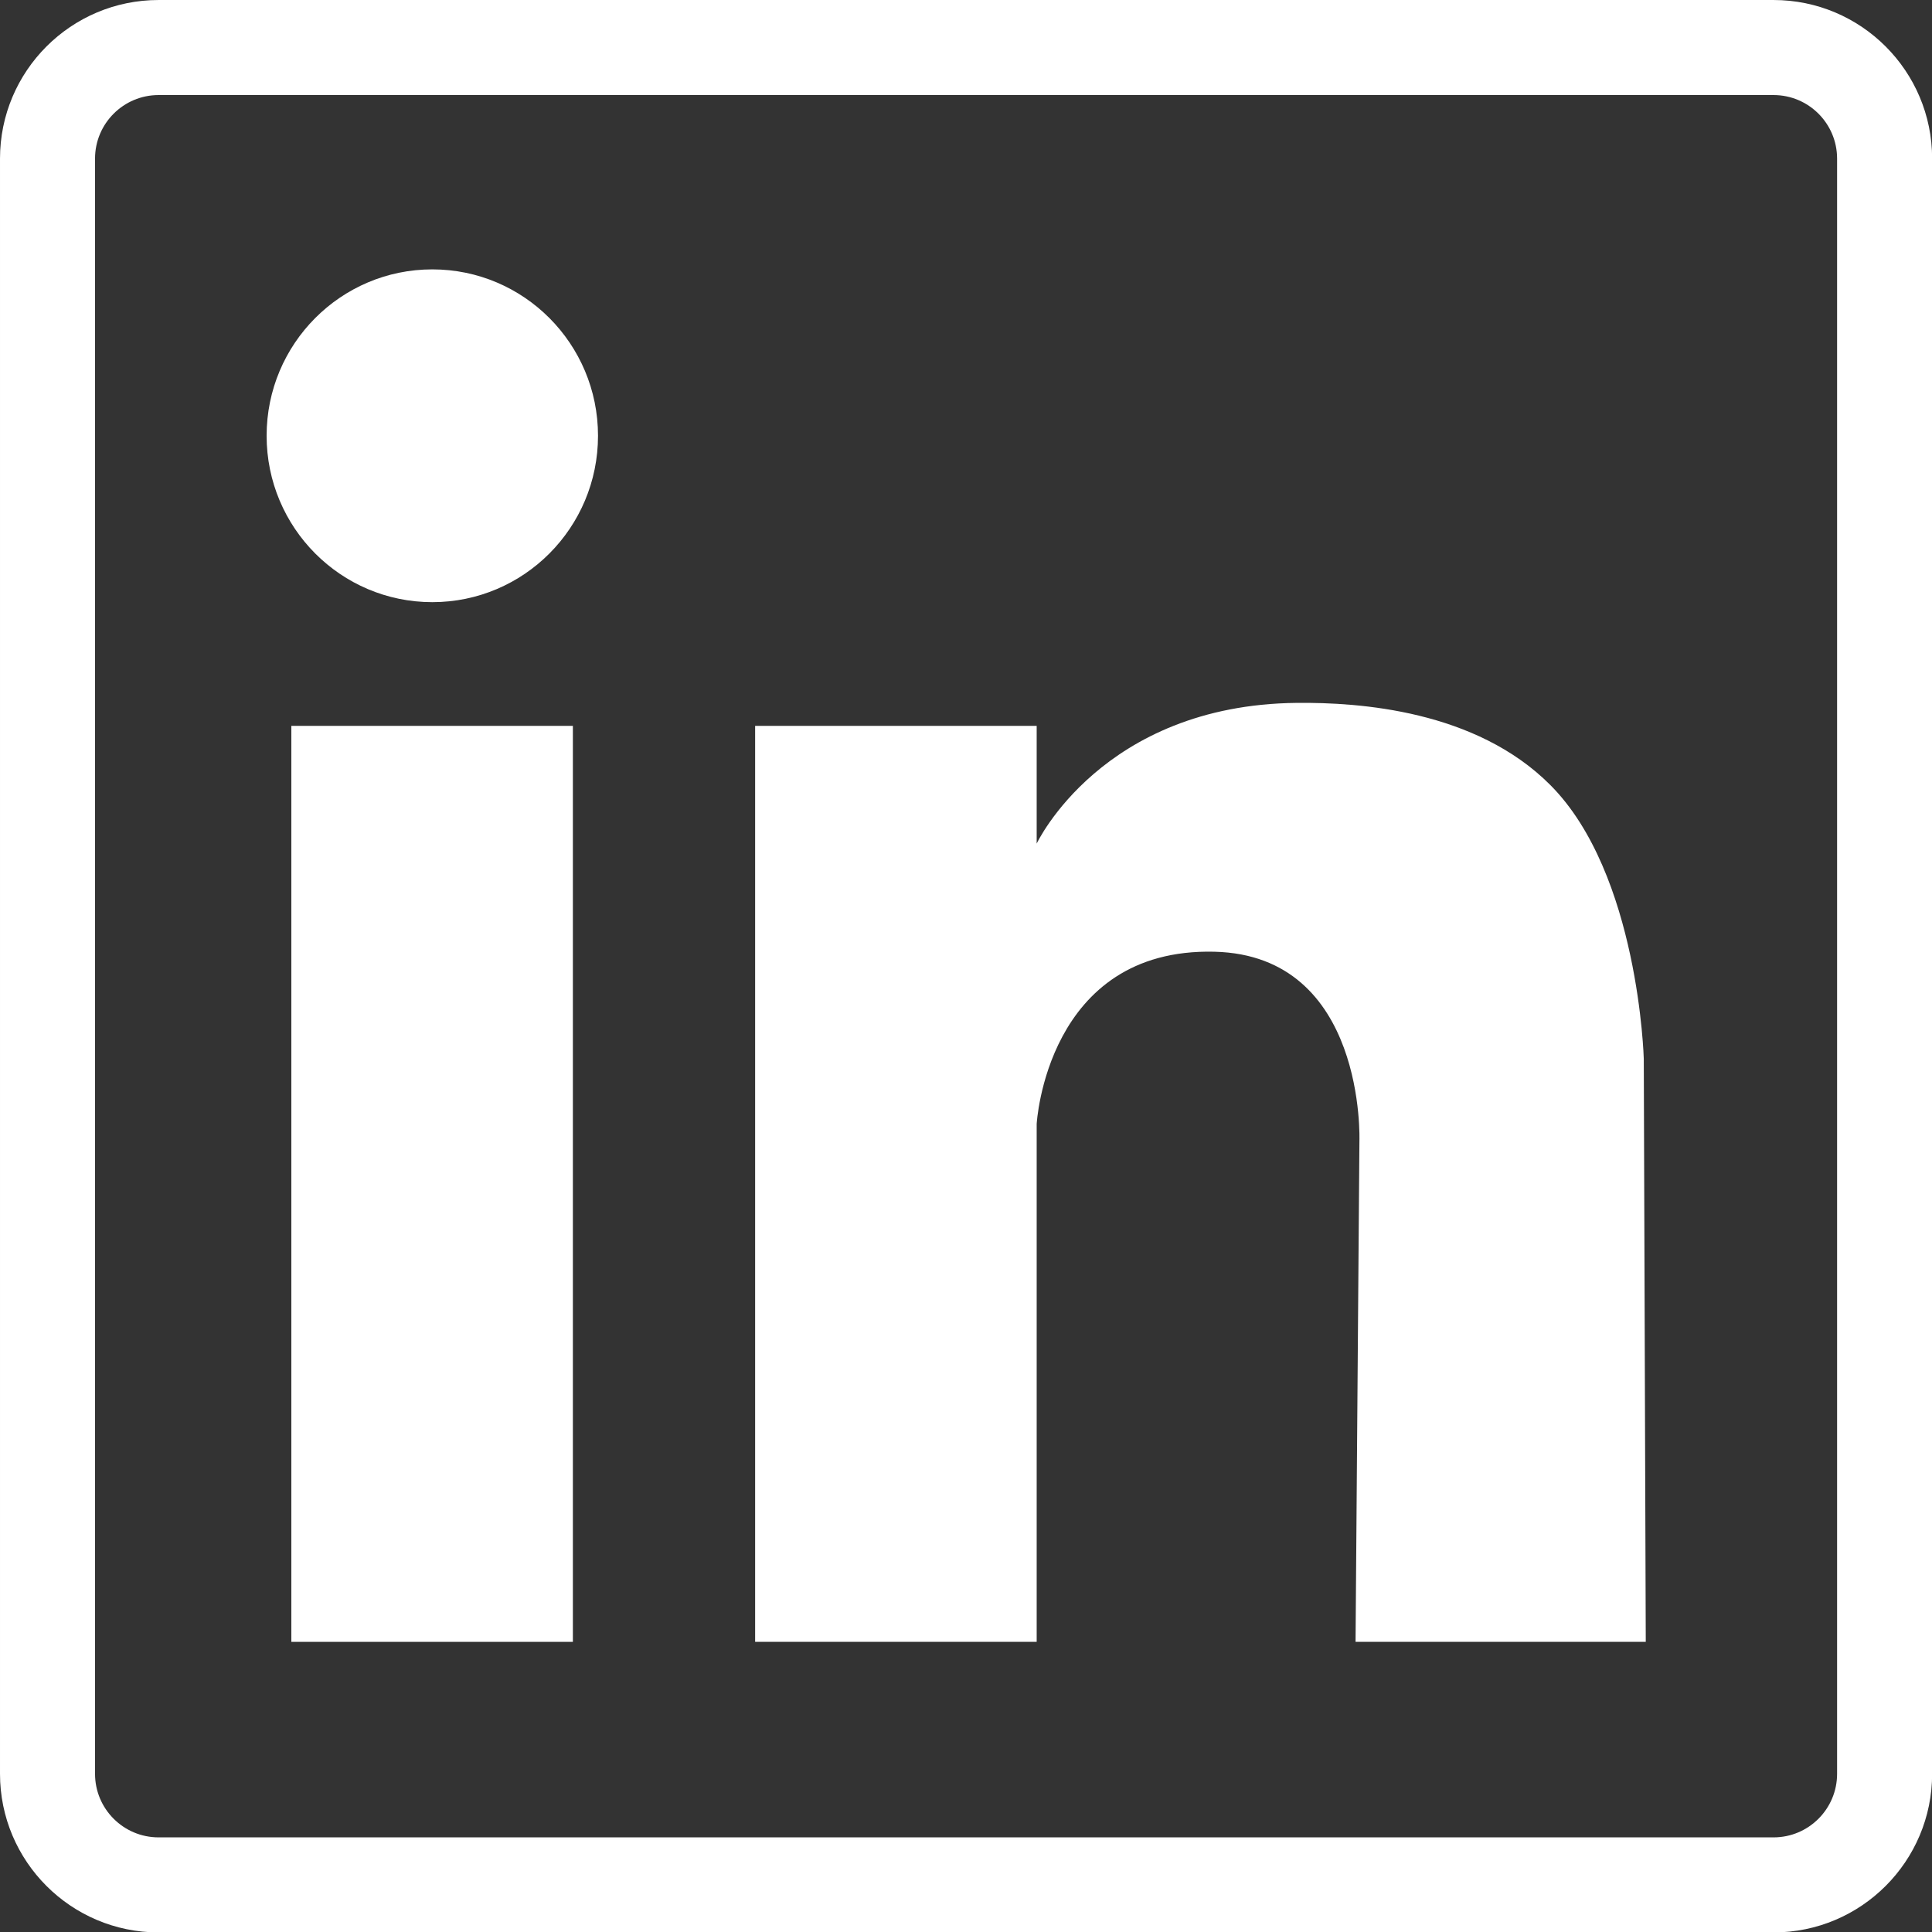 <?xml version="1.0" encoding="UTF-8" standalone="no"?>
<!DOCTYPE svg PUBLIC "-//W3C//DTD SVG 1.1//EN" "http://www.w3.org/Graphics/SVG/1.1/DTD/svg11.dtd">
<svg width="100%" height="100%" viewBox="0 0 800 800" version="1.1" xmlns="http://www.w3.org/2000/svg" xmlns:xlink="http://www.w3.org/1999/xlink" xml:space="preserve" xmlns:serif="http://www.serif.com/" style="fill-rule:evenodd;clip-rule:evenodd;stroke-linejoin:round;stroke-miterlimit:2;">
    <rect x="0" y="0" width="800" height="800" fill="#333333" stroke="none"/>
    <g transform="matrix(1.019,0,0,1.02,-15.148,-15.825)">
        <path d="M800,79.901C800,44.367 771.127,15.518 735.564,15.518L79.303,15.518C43.74,15.518 14.867,44.367 14.867,79.901L14.867,735.617C14.867,771.151 43.74,800 79.303,800L735.564,800C771.127,800 800,771.151 800,735.617L800,79.901ZM761.382,79.901L761.382,735.617C761.382,749.855 749.813,761.414 735.564,761.414L79.303,761.414C65.053,761.414 53.484,749.855 53.484,735.617L53.484,79.901C53.484,65.663 65.053,54.104 79.303,54.104L735.564,54.104C749.813,54.104 761.382,65.663 761.382,79.901Z" style="fill:white;"/>
    </g>
    <g transform="matrix(0.954,0,0,0.958,7.971,11.035)">
        <circle cx="179.288" cy="176.834" r="71.919" style="fill:white;"/>
    </g>
    <rect x="120.635" y="300.567" width="116.582" height="379.291" style="fill:white;"/>
    <g transform="matrix(1,0,0,1,192.049,0)">
        <path d="M237.217,300.567L120.635,300.567L120.635,679.859L237.217,679.859L237.217,465.433C237.217,465.433 241.203,392.39 310.838,394.088C373.717,395.621 370.856,472.497 370.856,472.497L369.256,679.859L489.428,679.859L488.605,438.447C488.605,438.447 486.609,361.878 449.906,325.061C419.012,294.07 370.76,290.795 344.952,291.049C264.226,291.841 237.217,349.318 237.217,349.318L237.217,300.567Z" style="fill:white;"/>
    </g>
</svg>
